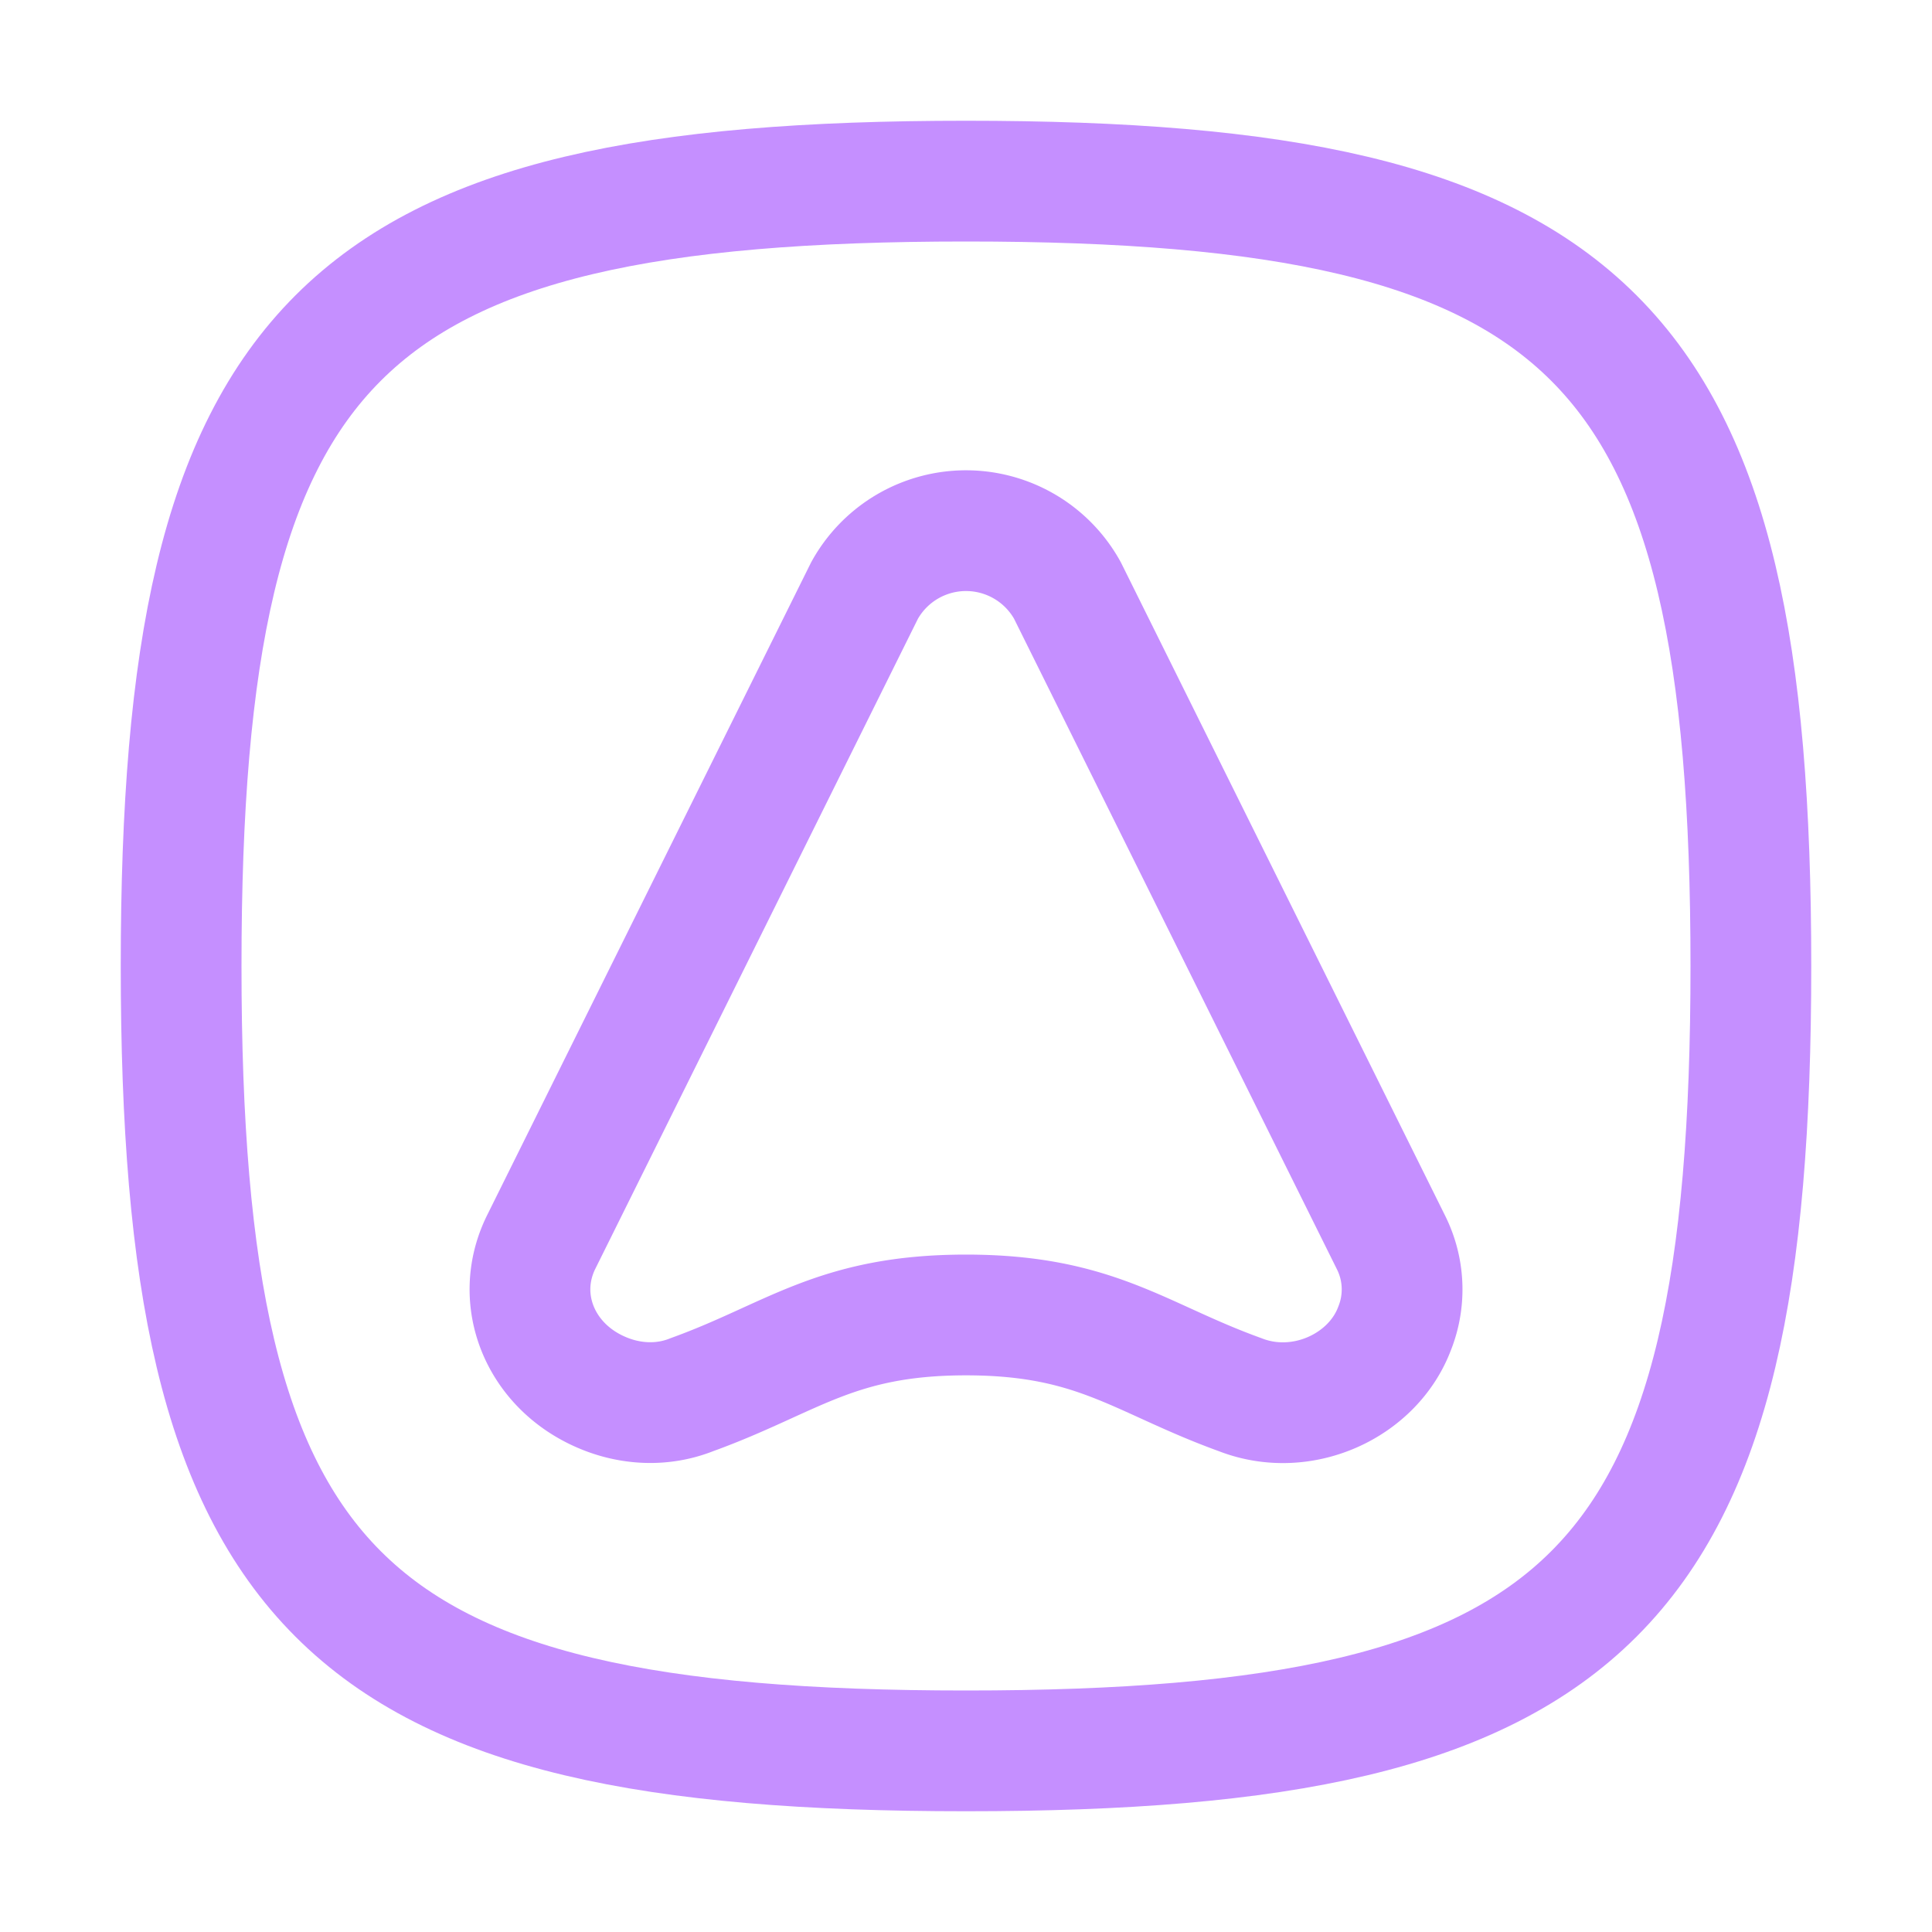 <svg xmlns="http://www.w3.org/2000/svg" width="16" height="16"><g fill="none" fill-rule="evenodd" stroke="#C58FFF"><path d="M8 1.5c5.2 0 6.5 1.3 6.5 6.5s-1.3 6.5-6.5 6.5S1.5 13.2 1.5 8 2.8 1.5 8 1.5Z"/><path stroke-linejoin="round" d="M8 10.89c1.08 0 1.44.36 2.27.66.51.2 1.1-.07 1.28-.55a.87.87 0 0 0-.03-.71l-2.68-5.4a.96.96 0 0 0-1.68 0l-2.68 5.4c-.23.47-.01 1.02.5 1.24.23.1.5.12.75.02.83-.3 1.19-.66 2.27-.66Z"/></g></svg>